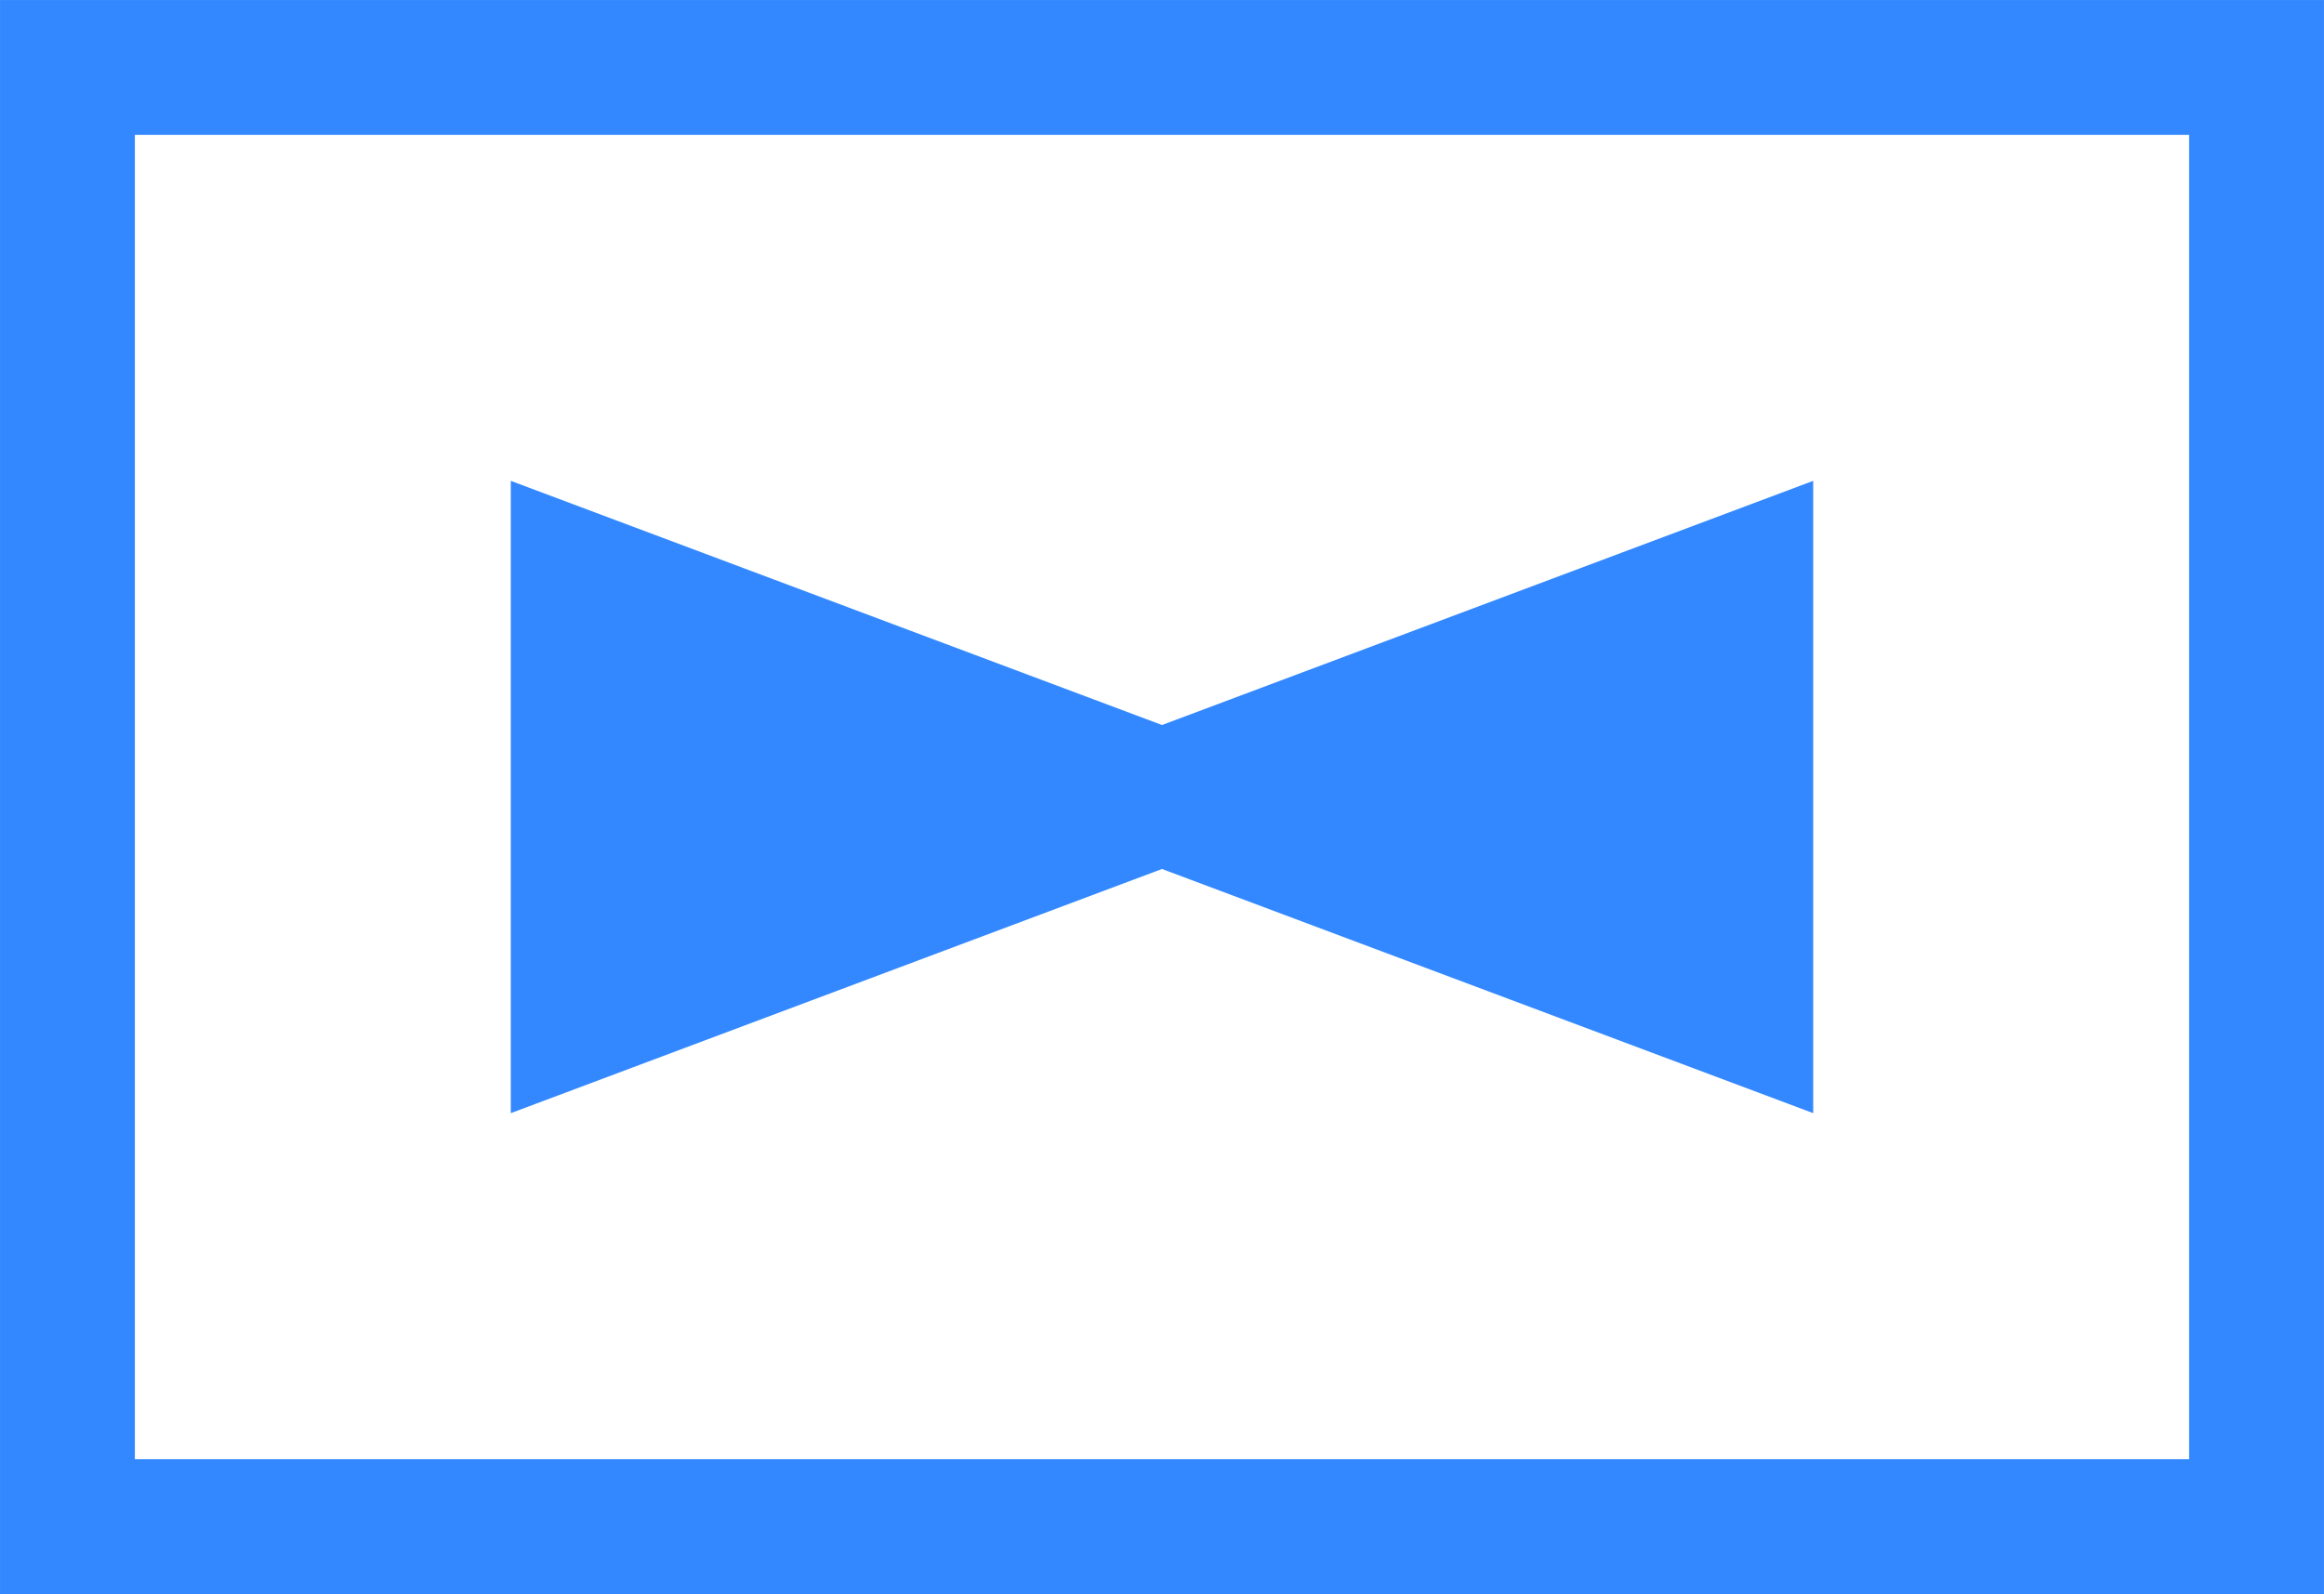 <?xml version="1.0" encoding="UTF-8" standalone="no"?>
<svg
   xmlns:dc="http://purl.org/dc/elements/1.1/"
   xmlns:cc="http://creativecommons.org/ns#"
   xmlns:rdf="http://www.w3.org/1999/02/22-rdf-syntax-ns#"
   xmlns:svg="http://www.w3.org/2000/svg"
   xmlns="http://www.w3.org/2000/svg"
   xmlns:sodipodi="http://sodipodi.sourceforge.net/DTD/sodipodi-0.dtd"
   xmlns:inkscape="http://www.inkscape.org/namespaces/inkscape"
   version="1.2"
   width="50"
   height="34.3"
   viewBox="21 46 50 34.3"
   id="svg10429"
   sodipodi:docname="aviation.svg"
   inkscape:version="0.92.4 (5da689c313, 2019-01-14)">
  <defs
     id="defs10433" />
  <sodipodi:namedview
     pagecolor="#ffffff"
     bordercolor="#666666"
     borderopacity="1"
     objecttolerance="10"
     gridtolerance="10"
     guidetolerance="10"
     inkscape:pageopacity="0"
     inkscape:pageshadow="2"
     inkscape:window-width="1920"
     inkscape:window-height="972"
     id="namedview10431"
     showgrid="false"
     inkscape:zoom="8.7407407"
     inkscape:cx="5.5027155"
     inkscape:cy="25.555694"
     inkscape:window-x="0"
     inkscape:window-y="27"
     inkscape:window-maximized="1"
     inkscape:current-layer="svg10429" />
  <path
     style="fill:none;fill-opacity:1;stroke:#3388ff;stroke-width:2.901;stroke-miterlimit:4;stroke-dasharray:none;stroke-opacity:1"
     inkscape:connector-curvature="0"
     d="M 22.451,47.451 H 69.549 V 78.85 H 22.451 Z"
     id="path10425" />
  <path
     style="fill:#3388ff;fill-opacity:1;stroke:#3388ff;stroke-width:2.901;stroke-miterlimit:4;stroke-dasharray:none;stroke-opacity:1"
     inkscape:connector-curvature="0"
     d="M 33.44,58.44 46,63.15 58.56,58.44 v 9.42 L 46,63.15 33.44,67.86 Z"
     id="path10427" />
</svg>
